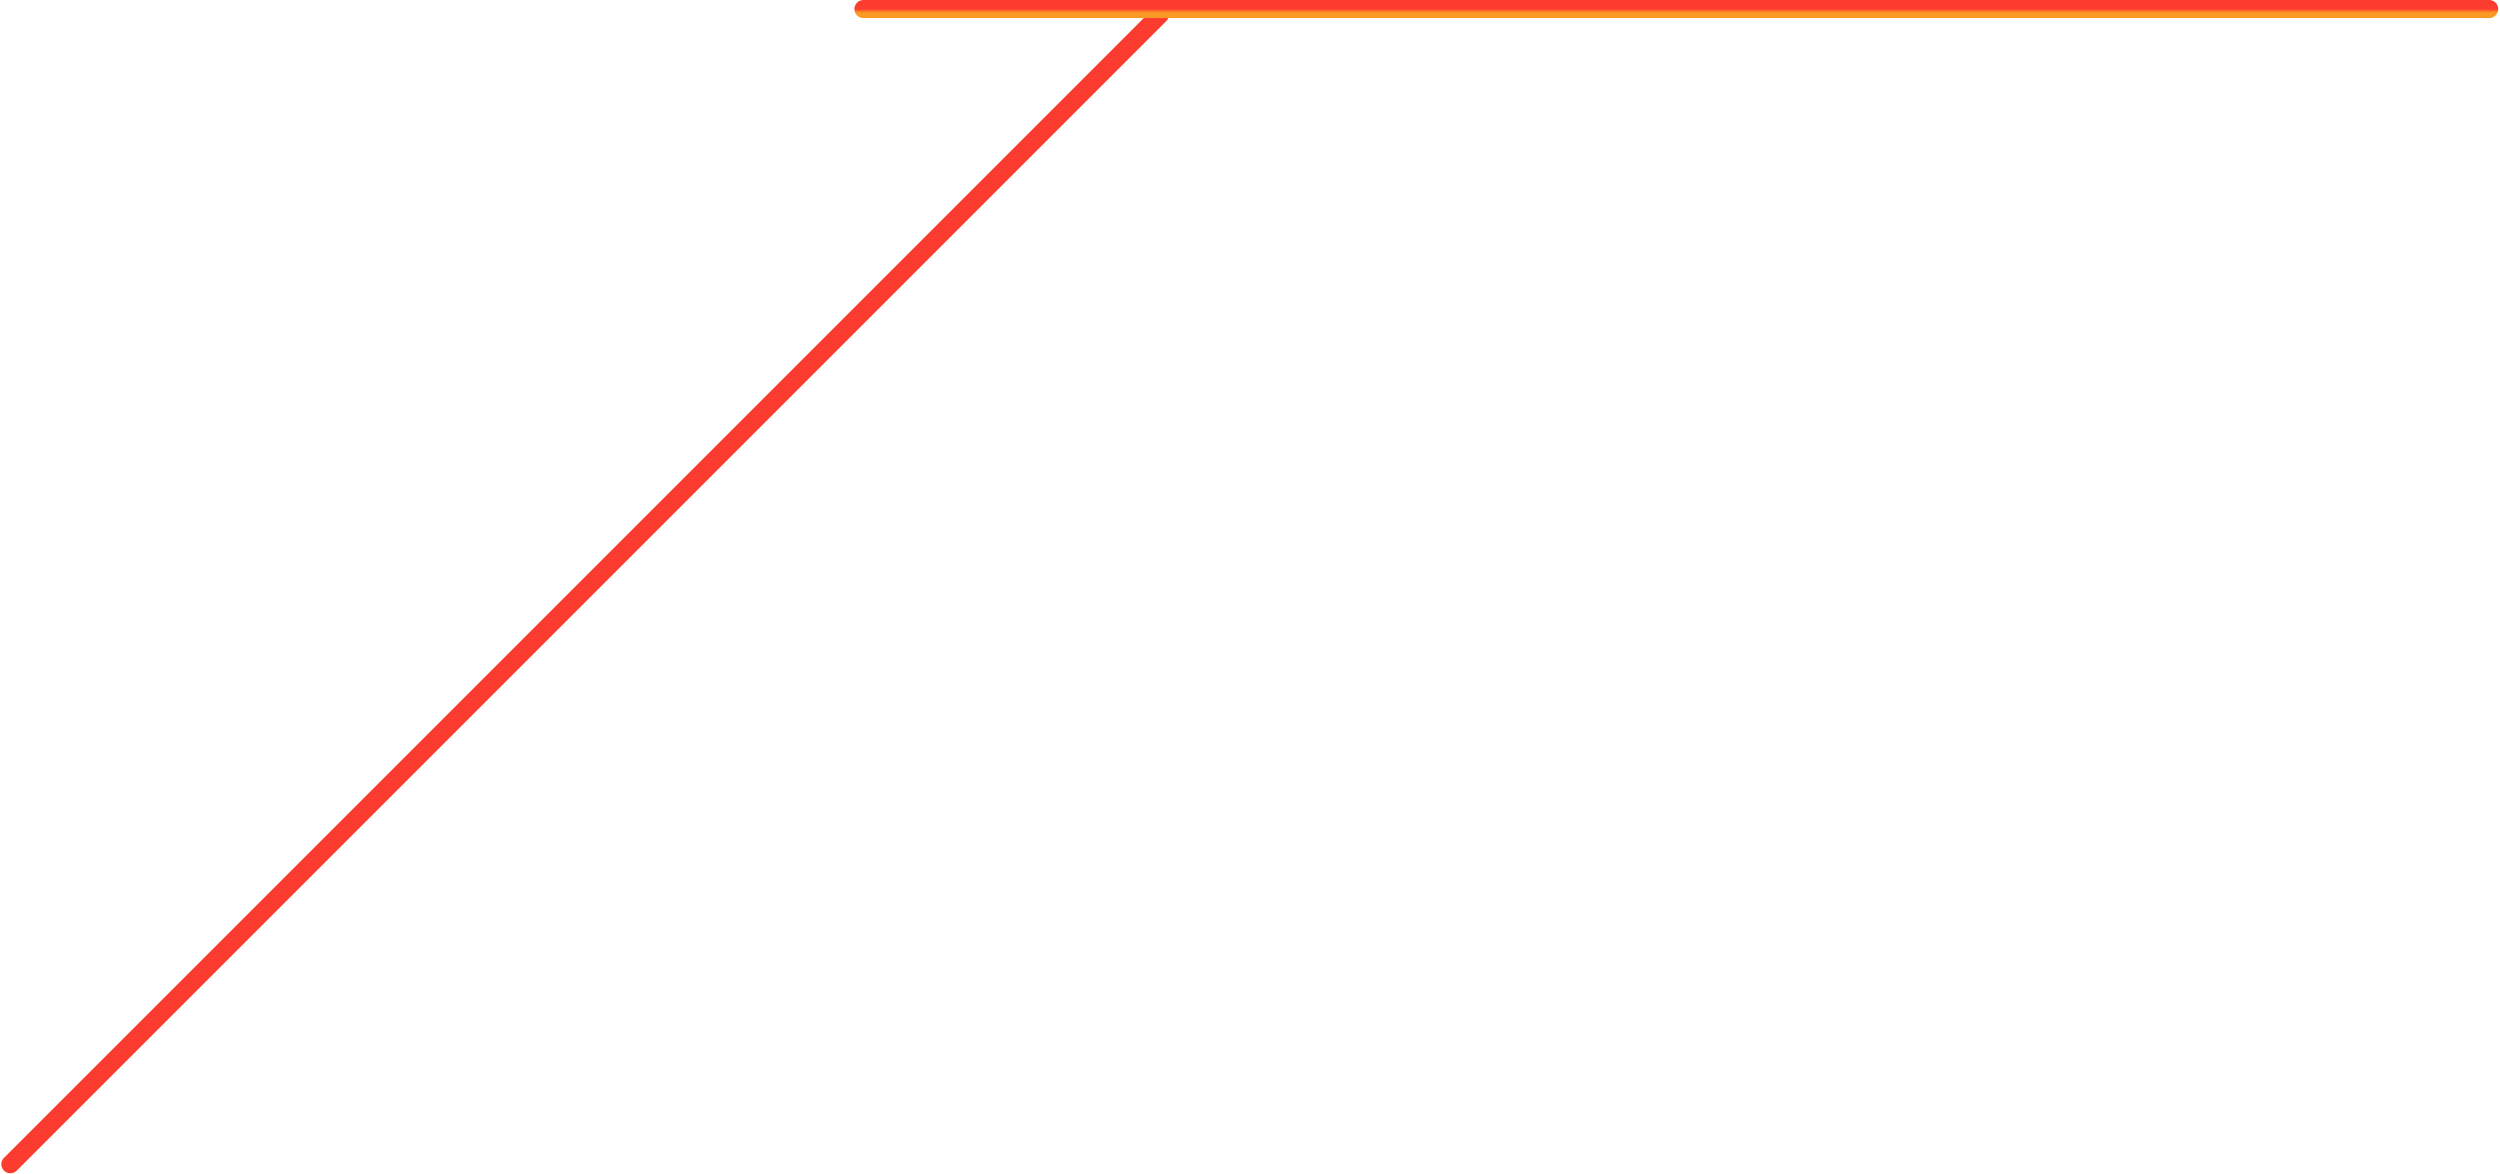 <svg width="692" height="325" viewBox="0 0 692 325" fill="none" xmlns="http://www.w3.org/2000/svg">
<path d="M321.062 4.061L2.864 322.259" stroke="url(#paint0_linear_1507_184)" stroke-width="5" stroke-linecap="round"/>
<path d="M239 2.5H689" stroke="url(#paint1_linear_1507_184)" stroke-width="5" stroke-linecap="round"/>
<defs>
<linearGradient id="paint0_linear_1507_184" x1="161.963" y1="163.16" x2="161.256" y2="162.452" gradientUnits="userSpaceOnUse">
<stop offset="1" stop-color="#FD3C30"/>
</linearGradient>
<linearGradient id="paint1_linear_1507_184" x1="464" y1="2.5" x2="464" y2="3.5" gradientUnits="userSpaceOnUse">
<stop stop-color="#FD3C30"/>
<stop offset="1" stop-color="#FA9924"/>
</linearGradient>
</defs>
</svg>
